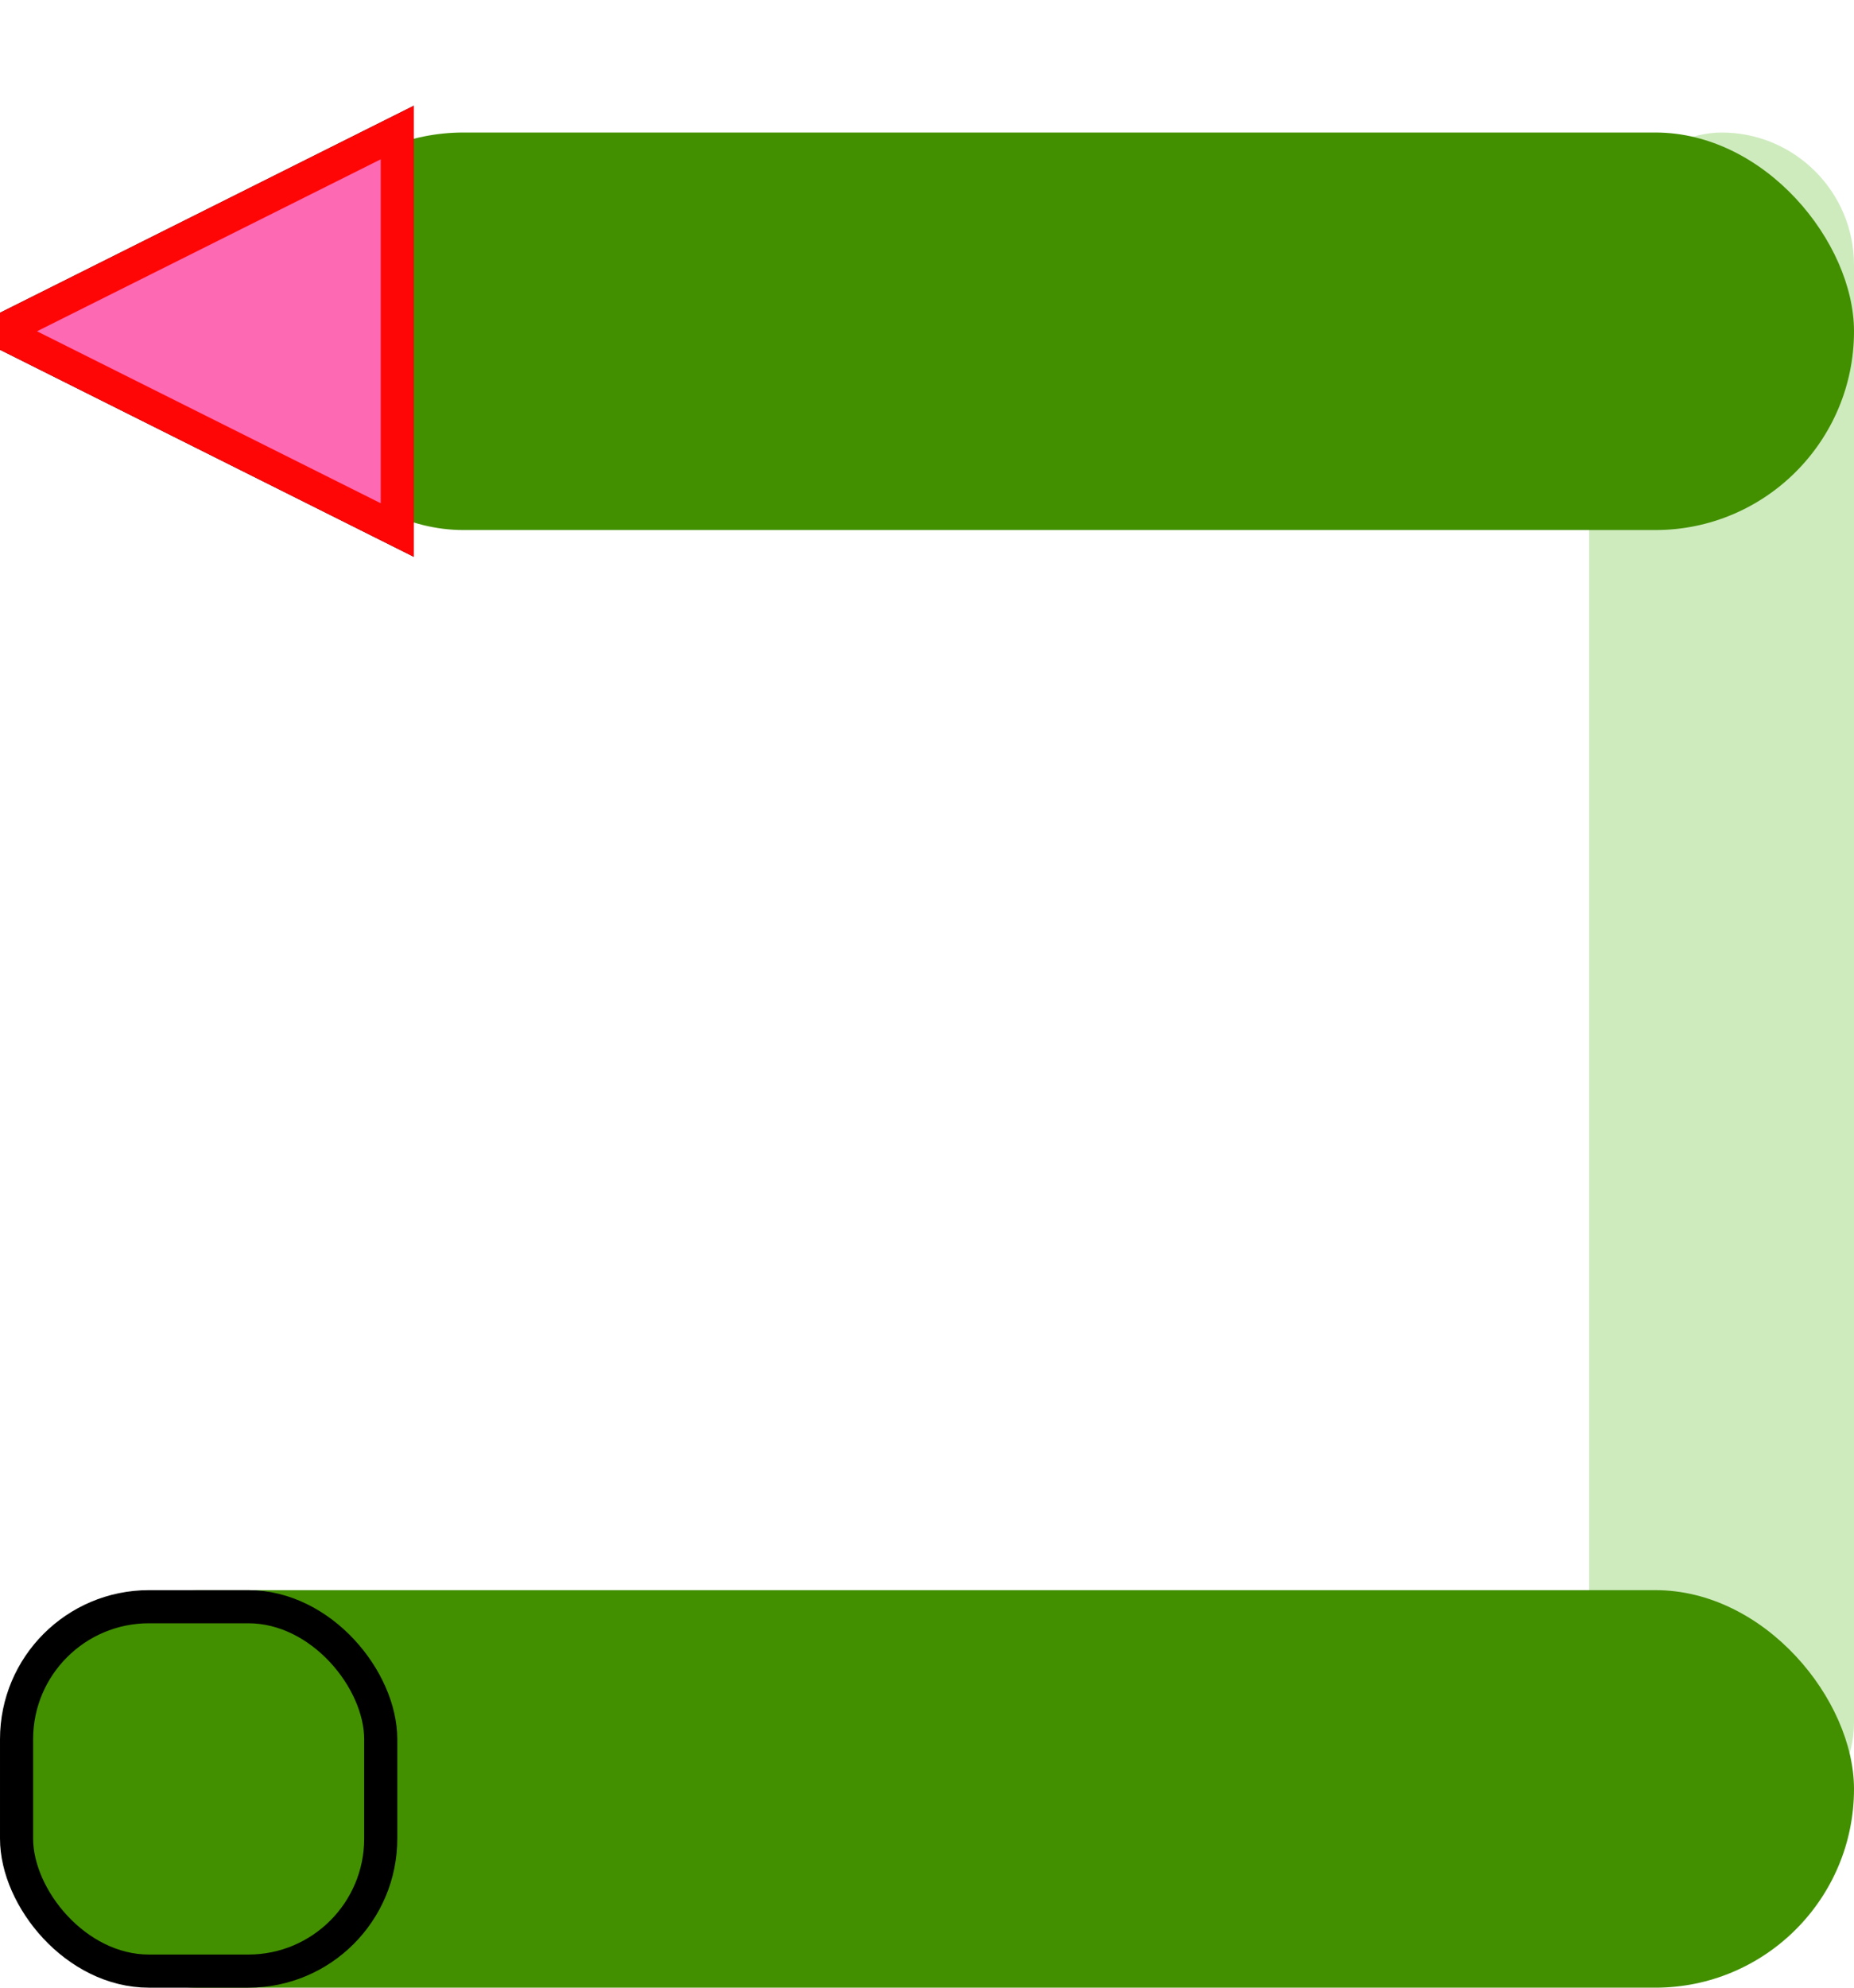 <?xml version="1.0" encoding="UTF-8"?>
<svg width="14px" height="15px" viewBox="0 0 14 15" version="1.1" xmlns="http://www.w3.org/2000/svg" xmlns:xlink="http://www.w3.org/1999/xlink">
    <!-- Generator: Sketch 53.2 (72643) - https://sketchapp.com -->
    <title>Group 8 Copy 12@3x</title>
    <desc>Created with Sketch.</desc>
    <g id="Page-1" stroke="none" stroke-width="1" fill="none" fill-rule="evenodd">
        <g id="Group-8-Copy-12" transform="translate(0, 1)">
            <rect id="Rectangle-Copy-6" fill="#CEEBBE" transform="translate(13, 6.5) rotate(90) translate(-13, -6.5) " x="6.5" y="5.5" width="13" height="2" rx="1"></rect>
            <rect id="Rectangle-Copy-4" fill="#429000" x="2" y="0" width="12" height="3" rx="1.5"></rect>
            <rect id="Rectangle-Copy-5" fill="#429000" x="0" y="11" width="14" height="3" rx="1.5"></rect>
            <polygon id="Triangle" stroke="#000000" stroke-width="0.25" fill="#57BB02" transform="translate(1.5, 1.5) rotate(-90) translate(-1.5, -1.5) " points="1.5 0 3 3 0 3"></polygon>
            <rect id="Rectangle" stroke="#000000" stroke-width="0.25" fill="#429000" x="0.125" y="11.125" width="2.75" height="2.75" rx="1"></rect>
            <polygon id="Triangle-Copy-6" stroke="#FF0606" stroke-width="0.25" fill="#FE69B4" transform="translate(1.5, 1.5) rotate(-90) translate(-1.5, -1.5) " points="1.5 0 3 3 0 3"></polygon>
        </g>
    </g>
</svg>